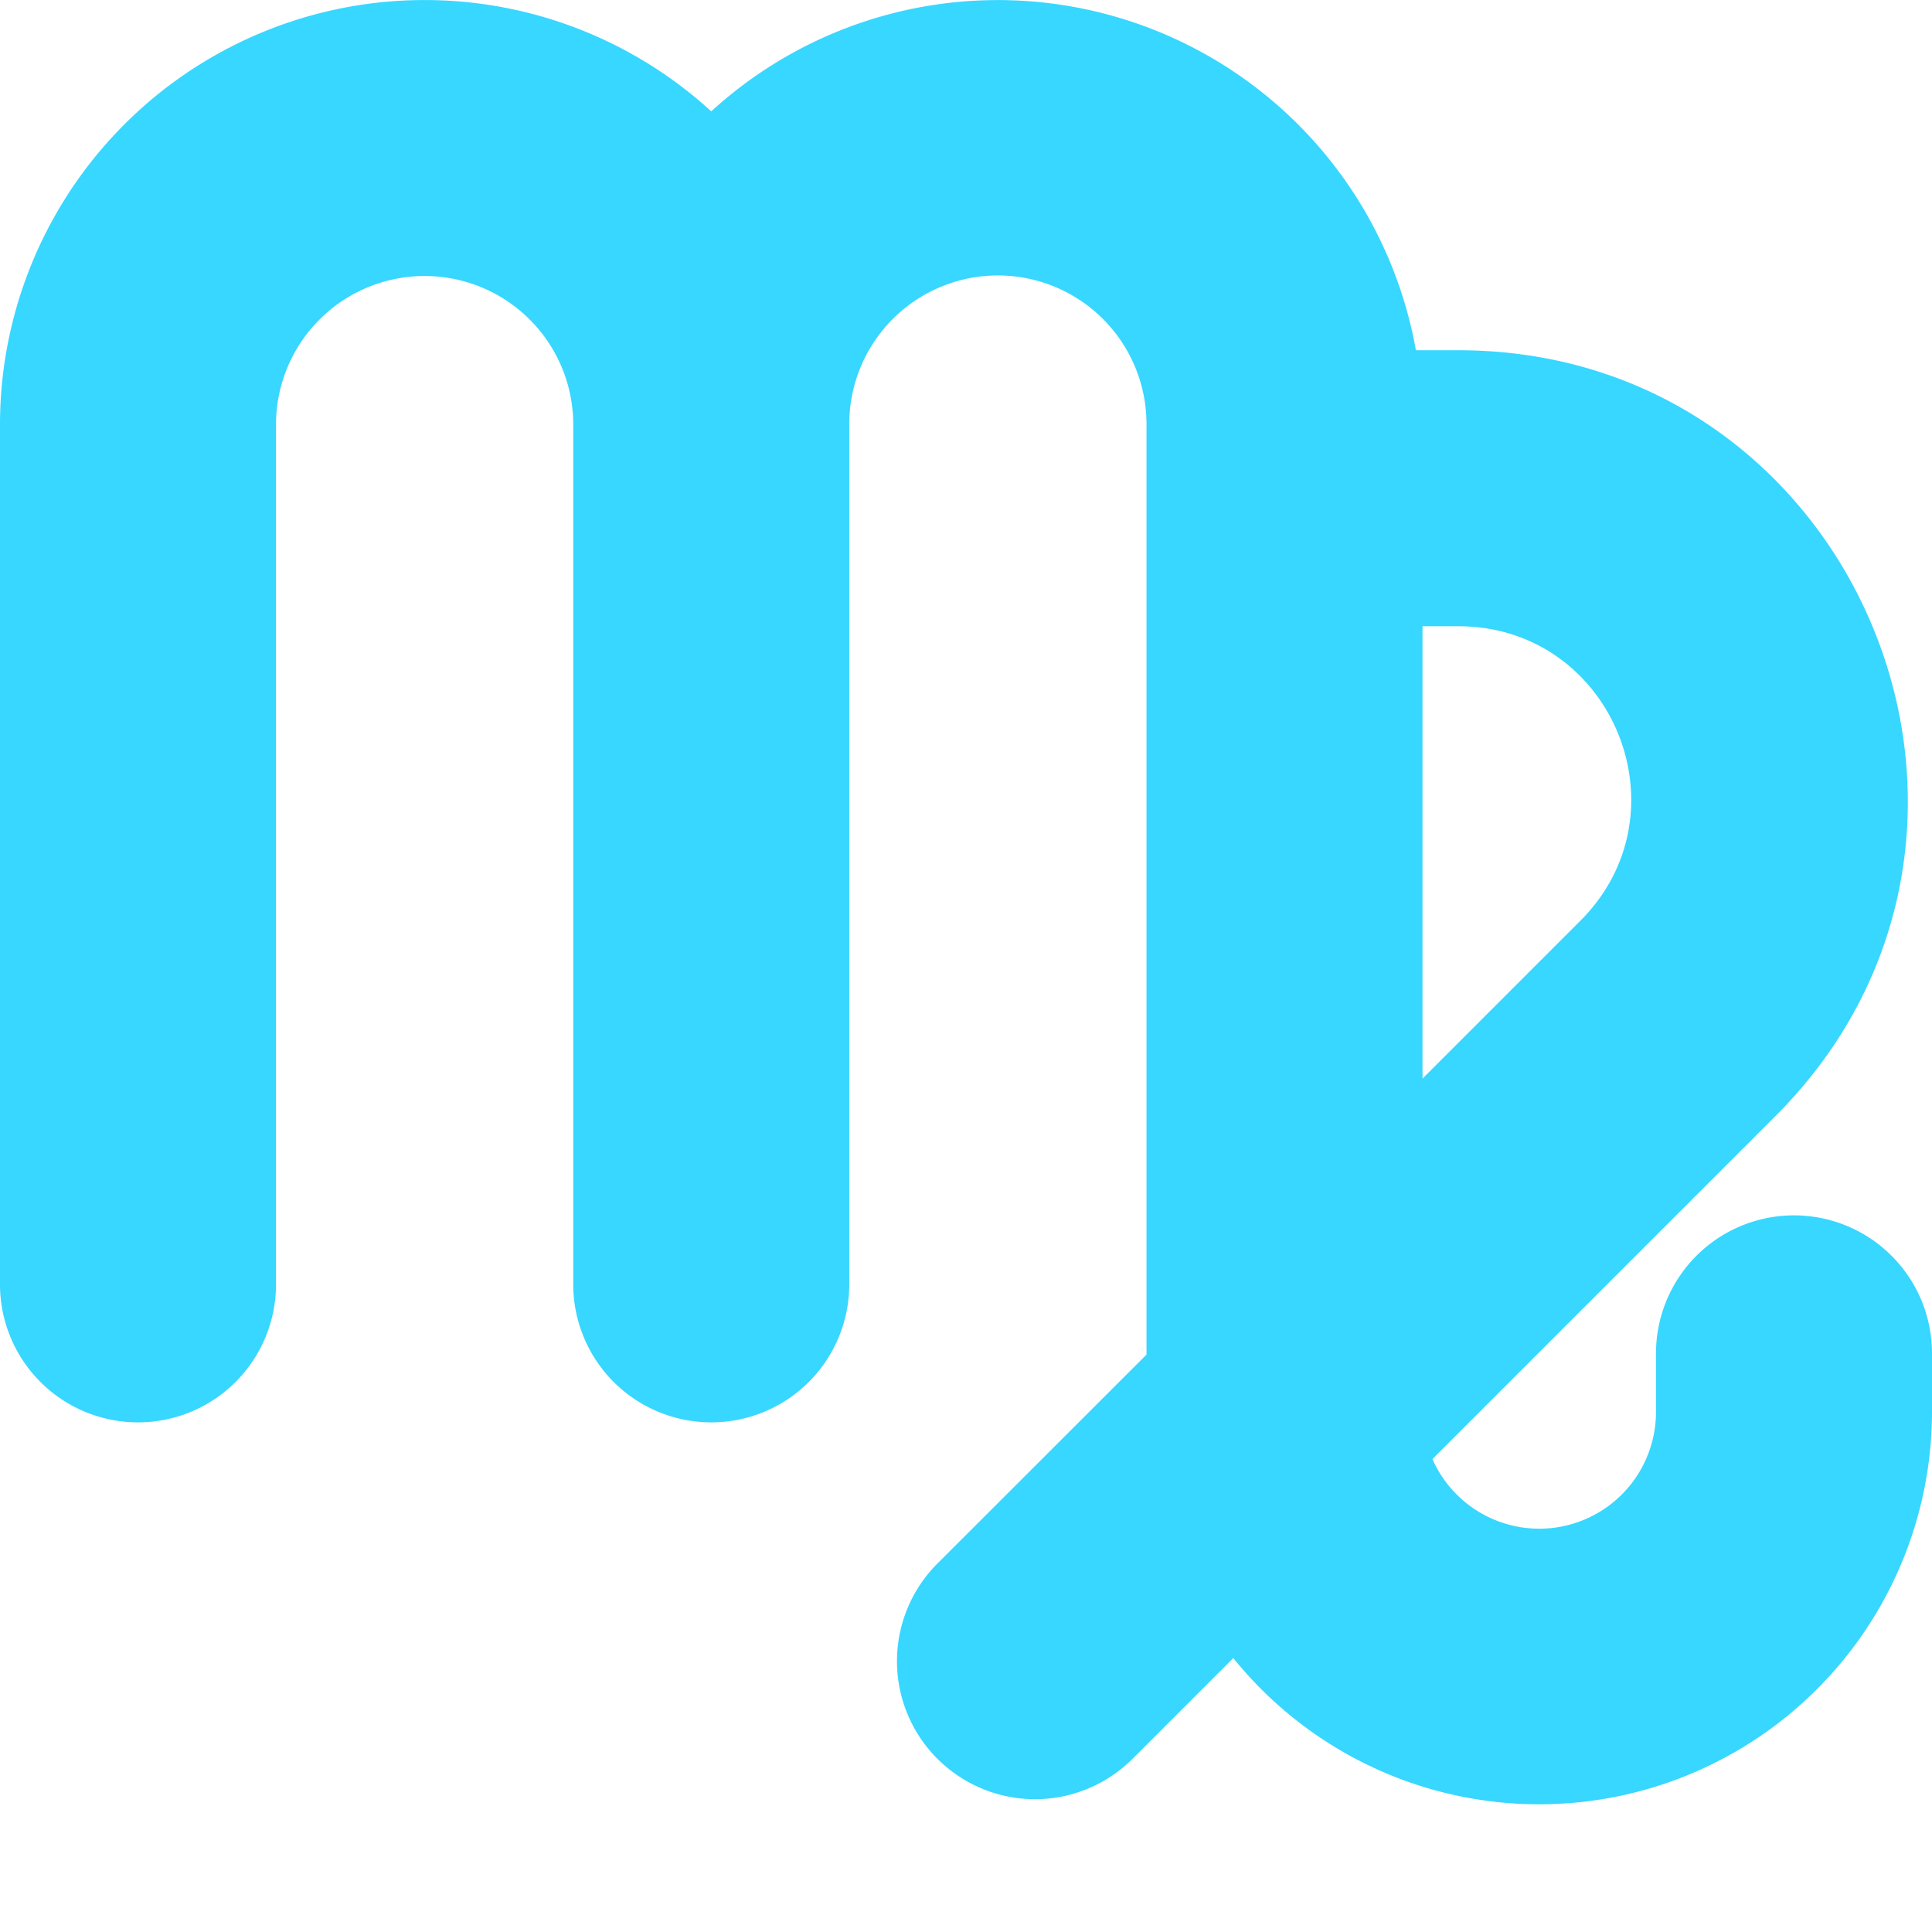 <svg xmlns="http://www.w3.org/2000/svg" fill="none" viewBox="0 0 14 14"><g id="zodiac-2--sign-astrology-stars-space-virgo"><path id="Union" fill="#37d7ff" fill-rule="evenodd" d="M3.077 2A1.077 1.077 0 0 0 2 3.077v6.23a1 1 0 1 1-2 0v-6.23A3.077 3.077 0 0 1 5.154.807a3.077 3.077 0 0 1 5.106 1.731h.308c2.896 0 4.346 3.501 2.298 5.549l-2.486 2.486A.846.846 0 0 0 12 10.23v-.423a1 1 0 1 1 2 0v.423a2.847 2.847 0 0 1-5.063 1.785l-.73.73a1 1 0 0 1-1.414-1.415l1.515-1.514v-6.74a1.077 1.077 0 0 0-2.154-.006v6.237a1 1 0 1 1-2 0v-6.23A1.077 1.077 0 0 0 3.077 2Zm7.23 5.817 1.145-1.145c.787-.787.23-2.134-.884-2.134h-.26v3.279Z" clip-rule="evenodd"></path></g></svg>